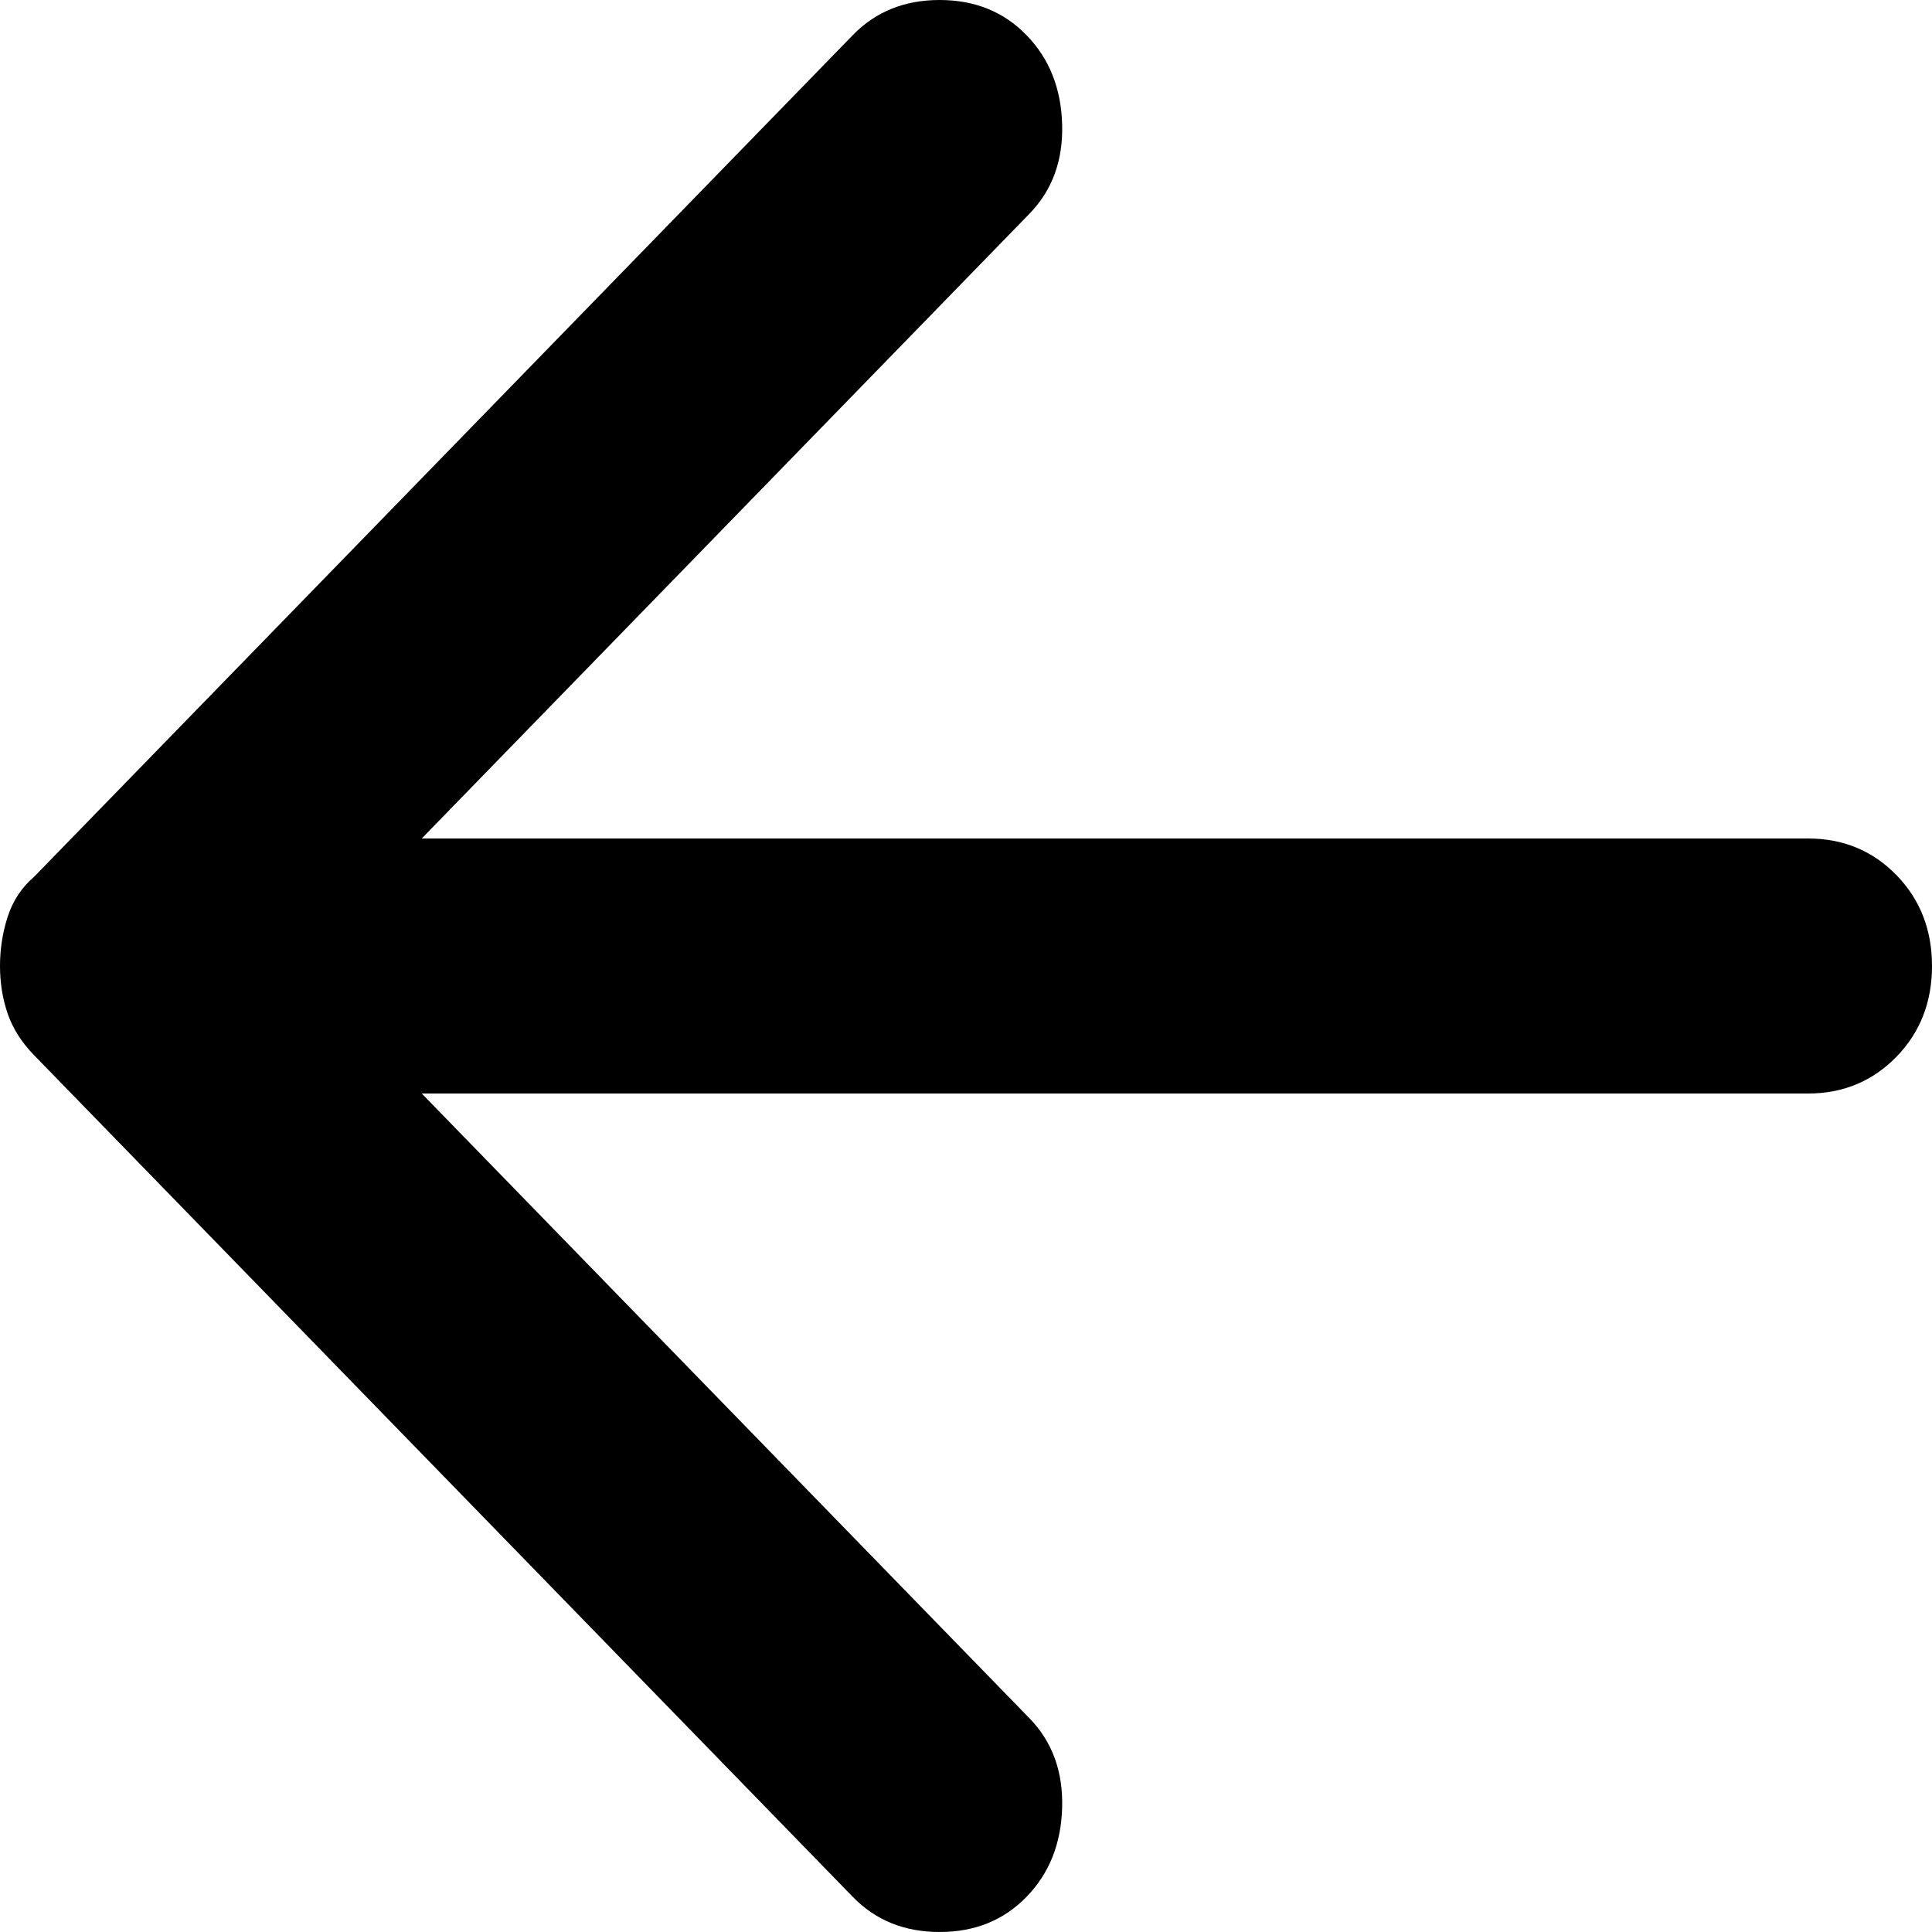 <svg width="17" height="17" viewBox="0 0 17 17" fill="none" xmlns="http://www.w3.org/2000/svg">
<path d="M9.032 16.691C9.232 16.486 9.337 16.224 9.346 15.906C9.355 15.588 9.259 15.326 9.059 15.12L3.711 9.622H15.909C16.218 9.622 16.477 9.514 16.687 9.299C16.896 9.084 17 8.818 17 8.5C17 8.182 16.896 7.915 16.687 7.7C16.477 7.485 16.218 7.378 15.909 7.378H3.711L9.059 1.88C9.259 1.674 9.355 1.412 9.346 1.094C9.337 0.776 9.232 0.514 9.032 0.309C8.832 0.103 8.577 0 8.268 0C7.959 0 7.704 0.103 7.504 0.309L0.3 7.715C0.191 7.808 0.114 7.925 0.068 8.065C0.023 8.205 0 8.35 0 8.5C0 8.65 0.023 8.79 0.068 8.921C0.114 9.052 0.191 9.173 0.3 9.285L7.504 16.691C7.704 16.897 7.959 17 8.268 17C8.577 17 8.832 16.897 9.032 16.691Z" fill="black"/>
</svg>
